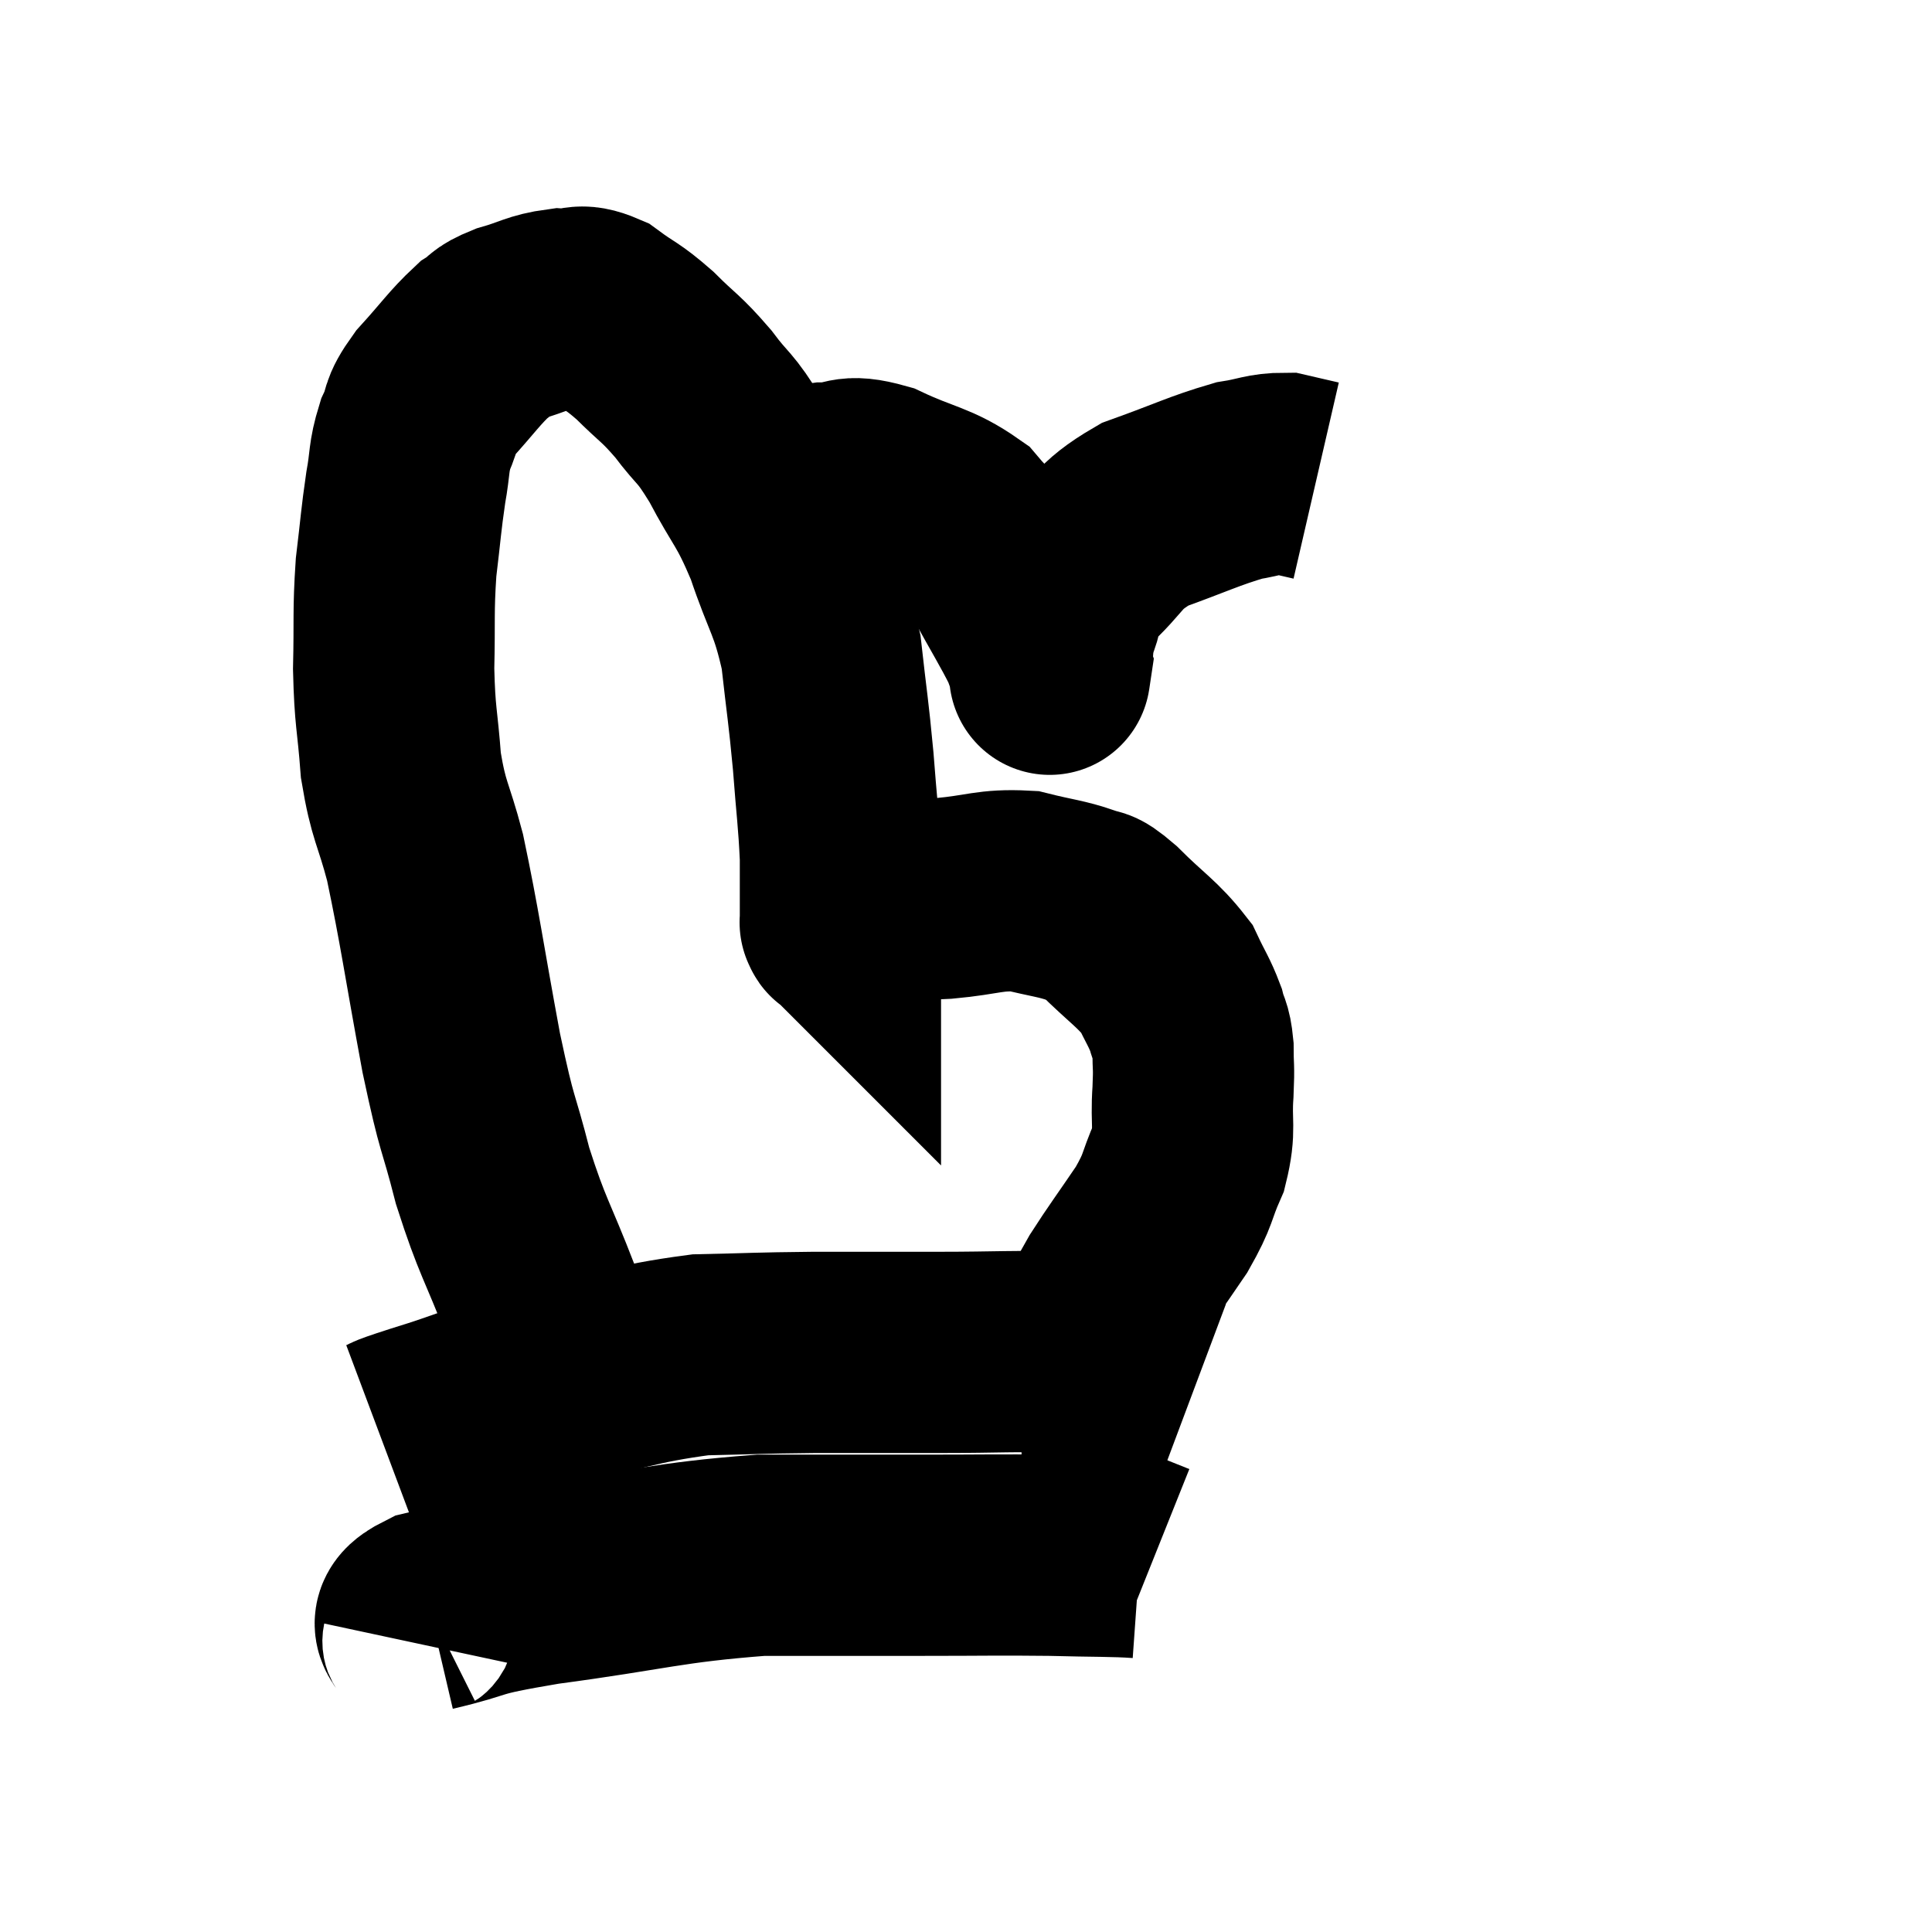 <svg width="48" height="48" viewBox="0 0 48 48" xmlns="http://www.w3.org/2000/svg"><path d="M 14.52 34.68 C 13.98 33.51, 14.01 33.705, 13.44 32.34 C 12.84 30.78, 12.735 30.765, 12.24 29.22 C 11.85 27.69, 11.88 28.14, 11.46 26.16 C 11.01 23.73, 10.935 23.085, 10.56 21.3 C 10.26 20.16, 10.155 20.19, 9.96 19.02 C 9.87 17.82, 9.81 17.85, 9.78 16.62 C 9.81 15.36, 9.765 15.225, 9.84 14.1 C 9.96 13.11, 9.96 12.945, 10.08 12.12 C 10.2 11.46, 10.14 11.385, 10.32 10.8 C 10.56 10.29, 10.38 10.365, 10.8 9.78 C 11.4 9.12, 11.535 8.895, 12 8.46 C 12.33 8.25, 12.18 8.235, 12.66 8.04 C 13.29 7.86, 13.365 7.755, 13.92 7.68 C 14.4 7.71, 14.355 7.515, 14.88 7.74 C 15.45 8.16, 15.435 8.07, 16.02 8.58 C 16.62 9.18, 16.65 9.12, 17.22 9.78 C 17.76 10.5, 17.73 10.29, 18.3 11.22 C 18.9 12.36, 18.975 12.255, 19.5 13.5 C 19.95 14.85, 20.1 14.85, 20.4 16.2 C 20.55 17.55, 20.58 17.625, 20.7 18.9 C 20.79 20.1, 20.835 20.325, 20.88 21.3 C 20.88 22.05, 20.88 22.395, 20.88 22.8 C 20.88 22.86, 20.88 22.89, 20.88 22.92 C 20.88 22.92, 20.88 22.92, 20.88 22.92 C 20.88 22.92, 20.865 22.905, 20.88 22.92 C 20.91 22.95, 20.88 22.995, 20.94 22.98 C 21.03 22.92, 20.865 23.025, 21.12 22.86 C 21.54 22.59, 21.375 22.455, 21.96 22.32 C 22.71 22.32, 22.59 22.365, 23.46 22.32 C 24.45 22.23, 24.585 22.095, 25.44 22.14 C 26.16 22.32, 26.355 22.32, 26.88 22.5 C 27.21 22.68, 27.015 22.41, 27.54 22.86 C 28.26 23.58, 28.5 23.685, 28.98 24.3 C 29.22 24.81, 29.295 24.885, 29.46 25.32 C 29.55 25.68, 29.595 25.59, 29.64 26.04 C 29.64 26.58, 29.67 26.43, 29.64 27.12 C 29.58 27.96, 29.715 28.005, 29.52 28.8 C 29.19 29.55, 29.31 29.505, 28.86 30.3 C 28.29 31.14, 28.125 31.35, 27.72 31.98 C 27.48 32.4, 27.465 32.445, 27.24 32.82 C 27.03 33.15, 26.985 33.225, 26.82 33.48 C 26.7 33.66, 26.775 33.63, 26.58 33.84 C 26.31 34.08, 26.175 34.2, 26.04 34.32 C 26.04 34.32, 26.04 34.32, 26.04 34.32 L 26.04 34.32" fill="none" stroke="black" stroke-width="5"></path><path d="M 9.48 35.76 C 9.96 35.58, 9.465 35.715, 10.44 35.4 C 11.91 34.95, 11.64 34.935, 13.38 34.5 C 15.39 34.08, 15.69 33.885, 17.4 33.66 C 18.81 33.63, 18.735 33.615, 20.22 33.6 C 21.78 33.6, 21.81 33.6, 23.34 33.6 C 24.84 33.6, 25.23 33.555, 26.34 33.6 C 27.06 33.69, 27.39 33.72, 27.78 33.78 C 27.84 33.81, 27.87 33.825, 27.9 33.84 L 27.9 33.84" fill="none" stroke="black" stroke-width="5"></path><path d="M 10.5 40.86 C 10.59 40.44, 9.93 40.395, 10.68 40.02 C 12.09 39.69, 11.445 39.705, 13.5 39.36 C 16.2 39, 16.545 38.82, 18.9 38.64 C 20.91 38.64, 21.12 38.64, 22.92 38.64 C 24.51 38.64, 24.75 38.625, 26.1 38.64 C 27.21 38.67, 27.69 38.655, 28.32 38.7 L 28.62 38.82" fill="none" stroke="black" stroke-width="5"></path><path d="M 25.38 33.9 C 25.68 33.9, 25.575 33.855, 25.98 33.9 C 26.49 33.99, 26.34 33.96, 27 34.08 C 27.81 34.23, 28.095 34.26, 28.62 34.38 C 28.86 34.47, 28.86 34.47, 29.1 34.56 C 29.34 34.65, 29.46 34.695, 29.58 34.74 L 29.58 34.74" fill="none" stroke="black" stroke-width="5"></path><path d="M 19.08 12.36 C 19.77 12.18, 19.77 12.09, 20.46 12 C 21.15 12, 20.985 11.76, 21.84 12 C 22.86 12.48, 23.13 12.435, 23.88 12.96 C 24.36 13.53, 24.345 13.35, 24.84 14.1 C 25.35 15.03, 25.545 15.33, 25.86 15.96 C 25.98 16.29, 26.04 16.455, 26.1 16.62 C 26.1 16.62, 26.1 16.62, 26.1 16.62 C 26.1 16.62, 26.055 16.92, 26.1 16.62 C 26.19 16.02, 26.115 16.005, 26.28 15.42 C 26.52 14.85, 26.22 14.94, 26.76 14.28 C 27.6 13.53, 27.435 13.365, 28.44 12.78 C 29.61 12.36, 29.91 12.195, 30.78 11.94 C 31.35 11.85, 31.44 11.76, 31.92 11.76 C 32.31 11.85, 32.505 11.895, 32.7 11.94 L 32.7 11.94" fill="none" stroke="black" stroke-width="5"></path></svg>